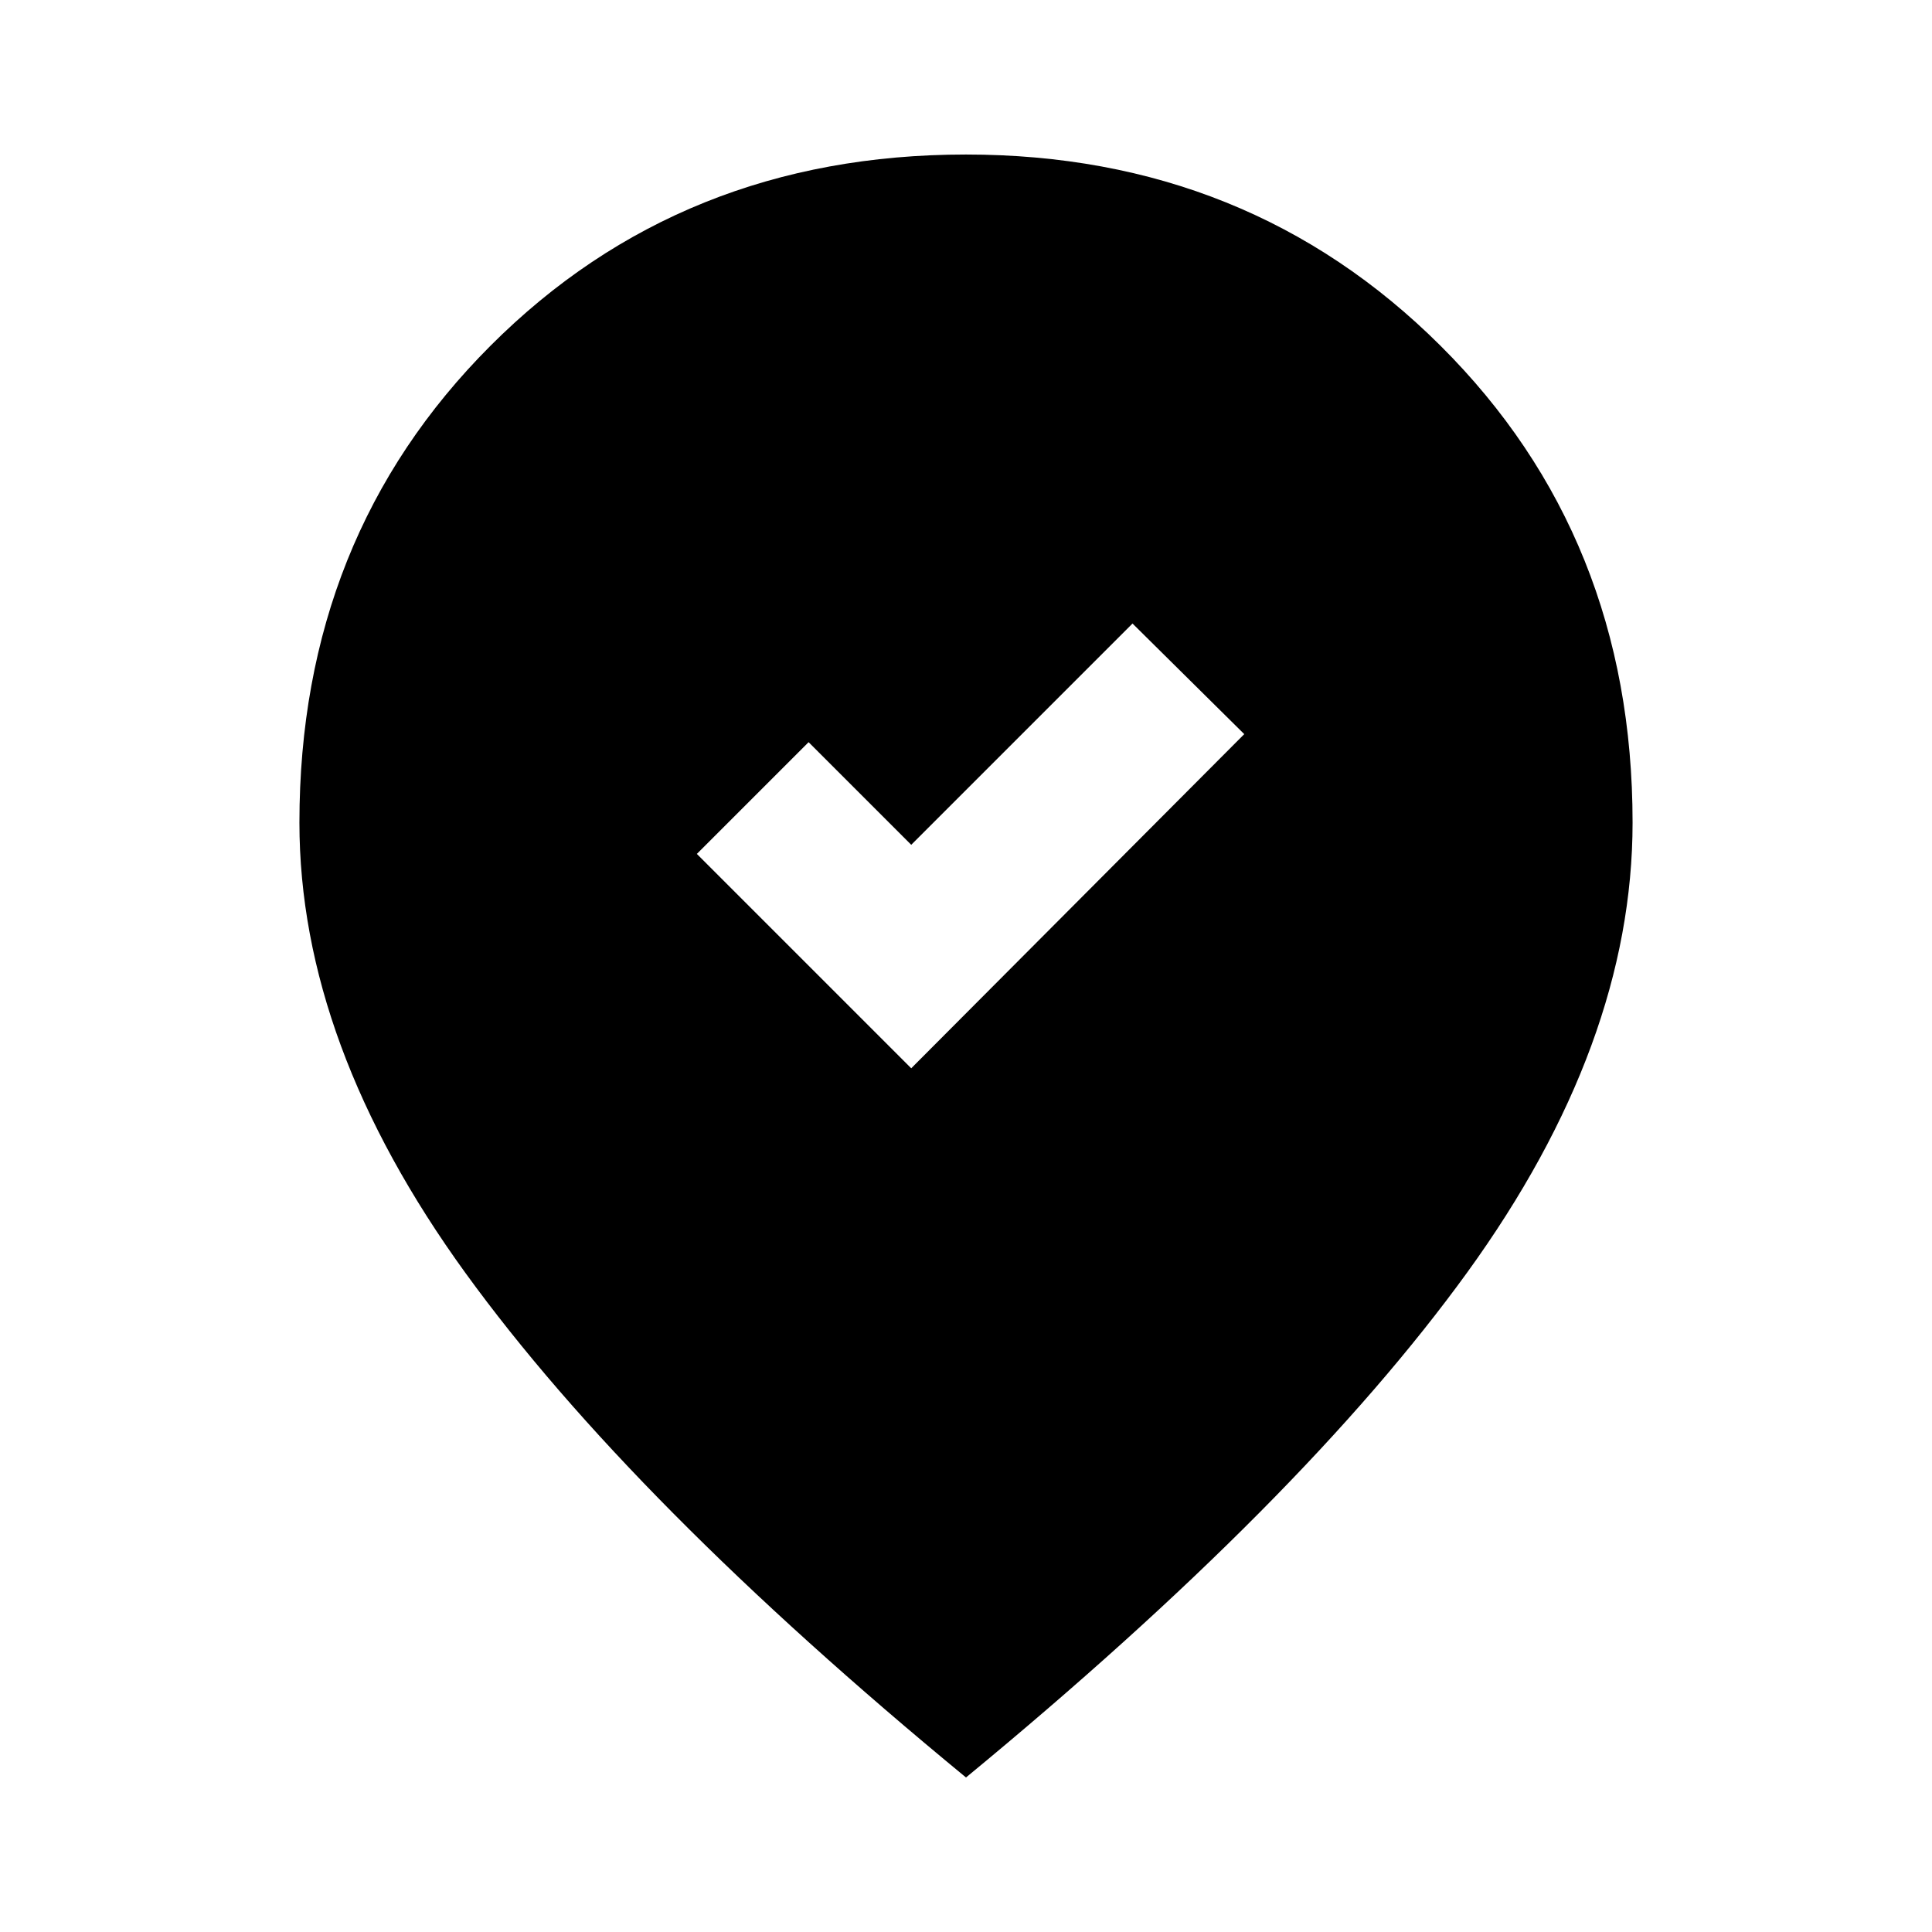 <svg xmlns="http://www.w3.org/2000/svg" height="20" viewBox="0 -960 960 960" width="20"><path d="m452.783-429.174 165.478-166.043-55.522-54.957-109.956 109.956-51-51-55.522 55.522 106.522 106.522ZM480-76.782Q313.956-213.434 231.369-327.347q-82.587-113.913-82.587-223.914 0-141.913 94.935-236.935Q338.652-883.218 480-883.218q140.348 0 235.783 95.022 95.435 95.022 95.435 236.935 0 110.001-82.087 223.414Q647.044-214.434 480-76.782Z"/></svg>
